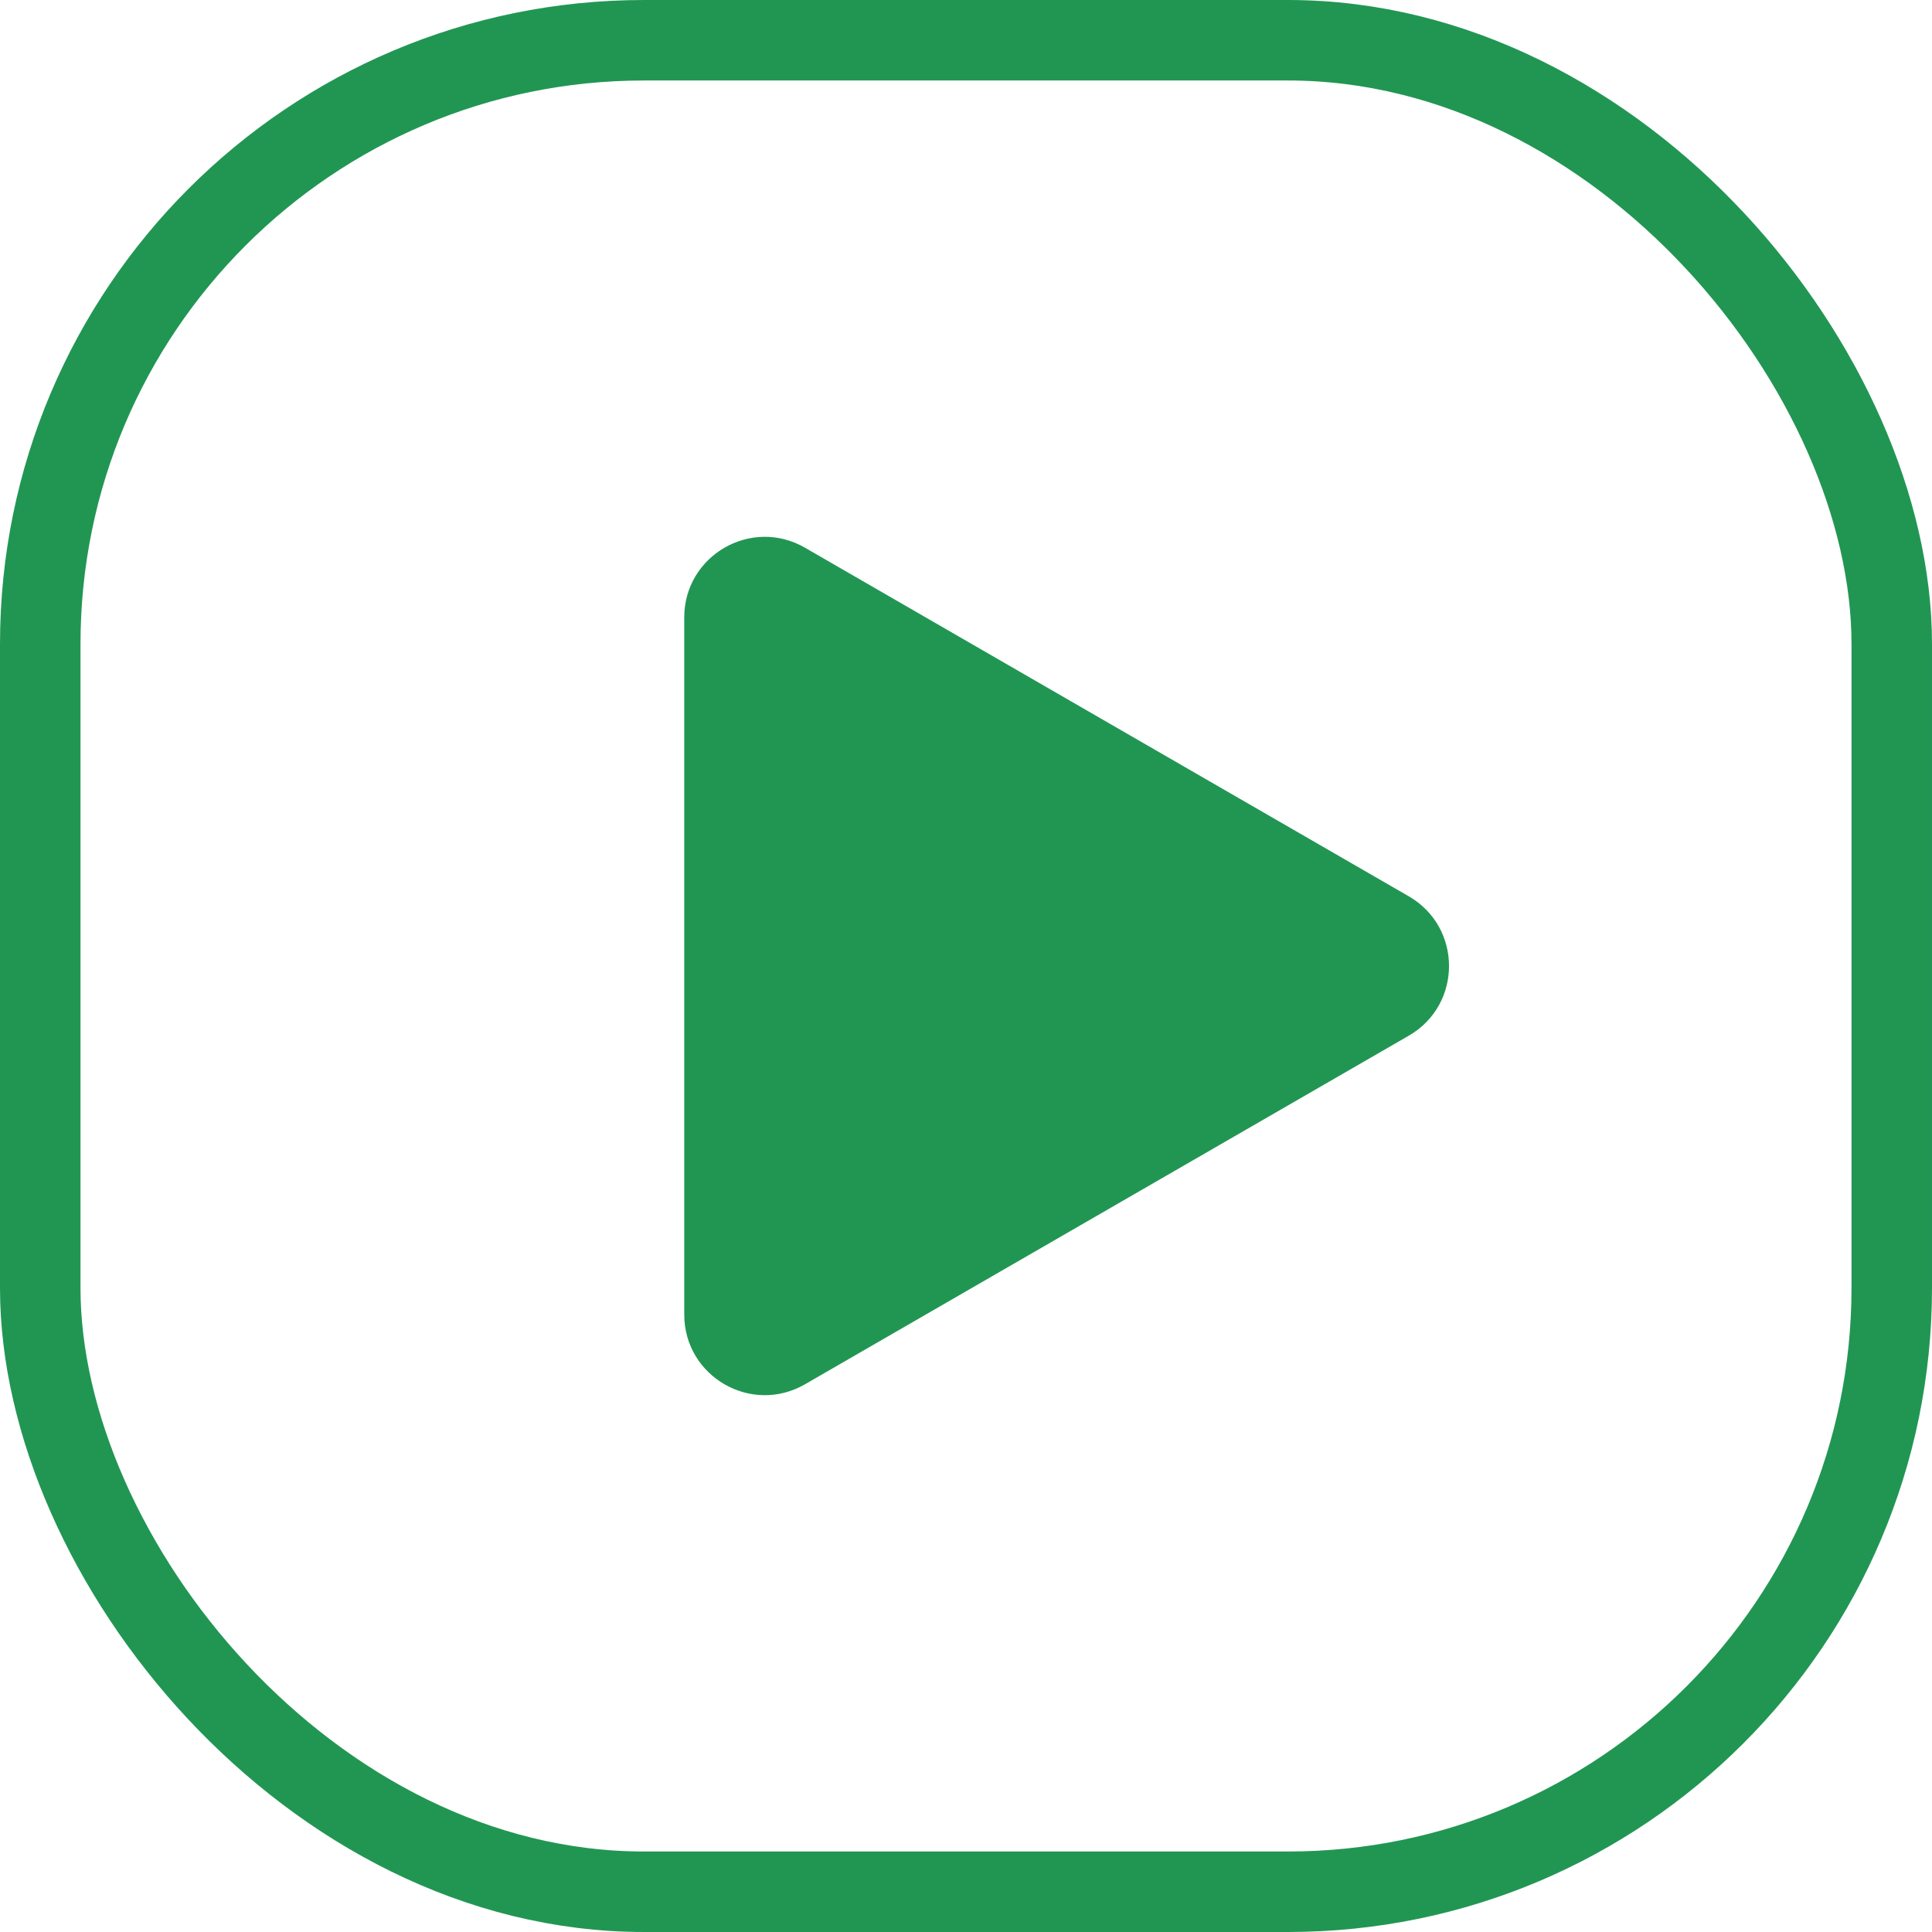 <svg width="24" height="24" viewBox="0 0 24 24" fill="none" xmlns="http://www.w3.org/2000/svg">
<path d="M17.5 11.134C18.167 11.519 18.167 12.481 17.5 12.866L10 17.196C9.333 17.581 8.5 17.1 8.5 16.33V7.67C8.5 6.9 9.333 6.419 10 6.804L17.5 11.134Z" fill="#219653"/>
<rect x="0.5" y="0.5" width="23" height="23" rx="7.5" stroke="#219653"/>
</svg>
